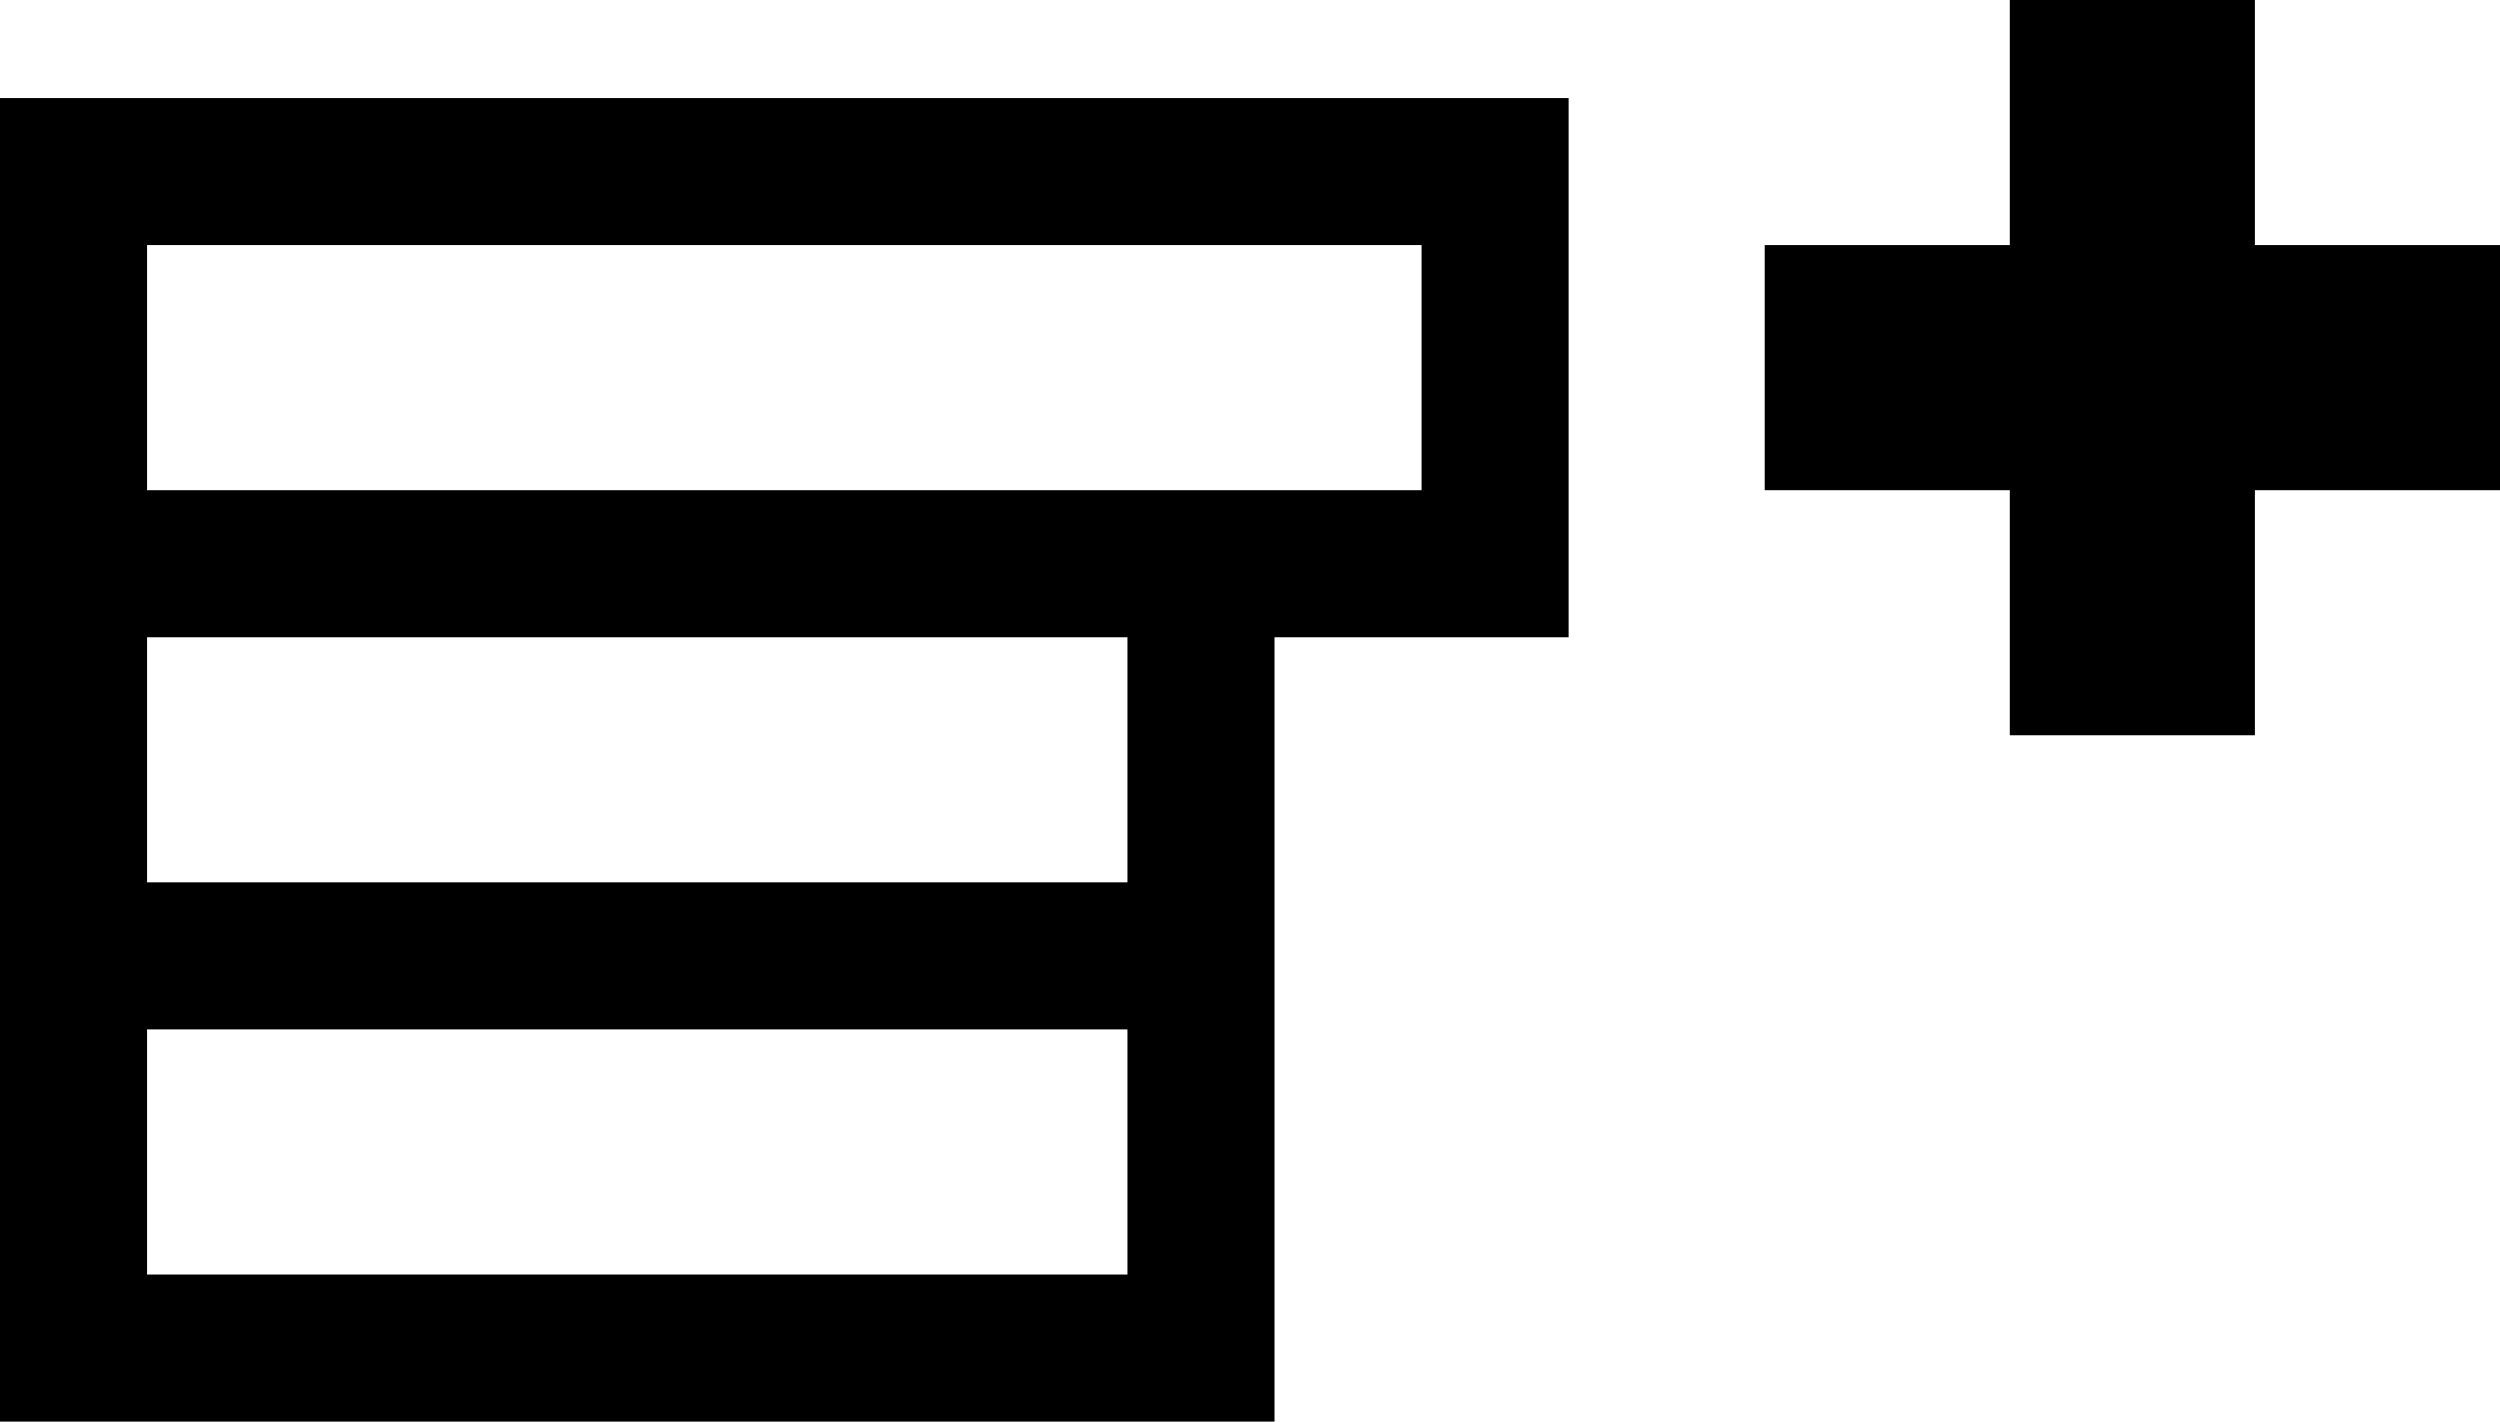 ﻿<?xml version="1.0" encoding="utf-8"?>

<svg xmlns="http://www.w3.org/2000/svg" xmlns:xlink="http://www.w3.org/1999/xlink" version="1.1" viewBox="14 25 51 29" preserveAspectRatio="xMidyMid meet">
	<path fill="#000000" fill-opacity="1" d="M 14,27L 46,27L 46,38L 40,38L 40,54L 14,54L 14,27 Z M 43,35L 43,30L 17,30L 17,35L 43,35 Z M 37,38L 17,38L 17,43L 37,43L 37,38 Z M 37,46L 17,46L 17,51L 37,51L 37,46 Z M 50,30L 55,30L 55,25L 60,25L 60,30L 65,30L 65,35L 60,35L 60,40L 55,40L 55,35L 50,35L 50,30 Z "/>
</svg>
